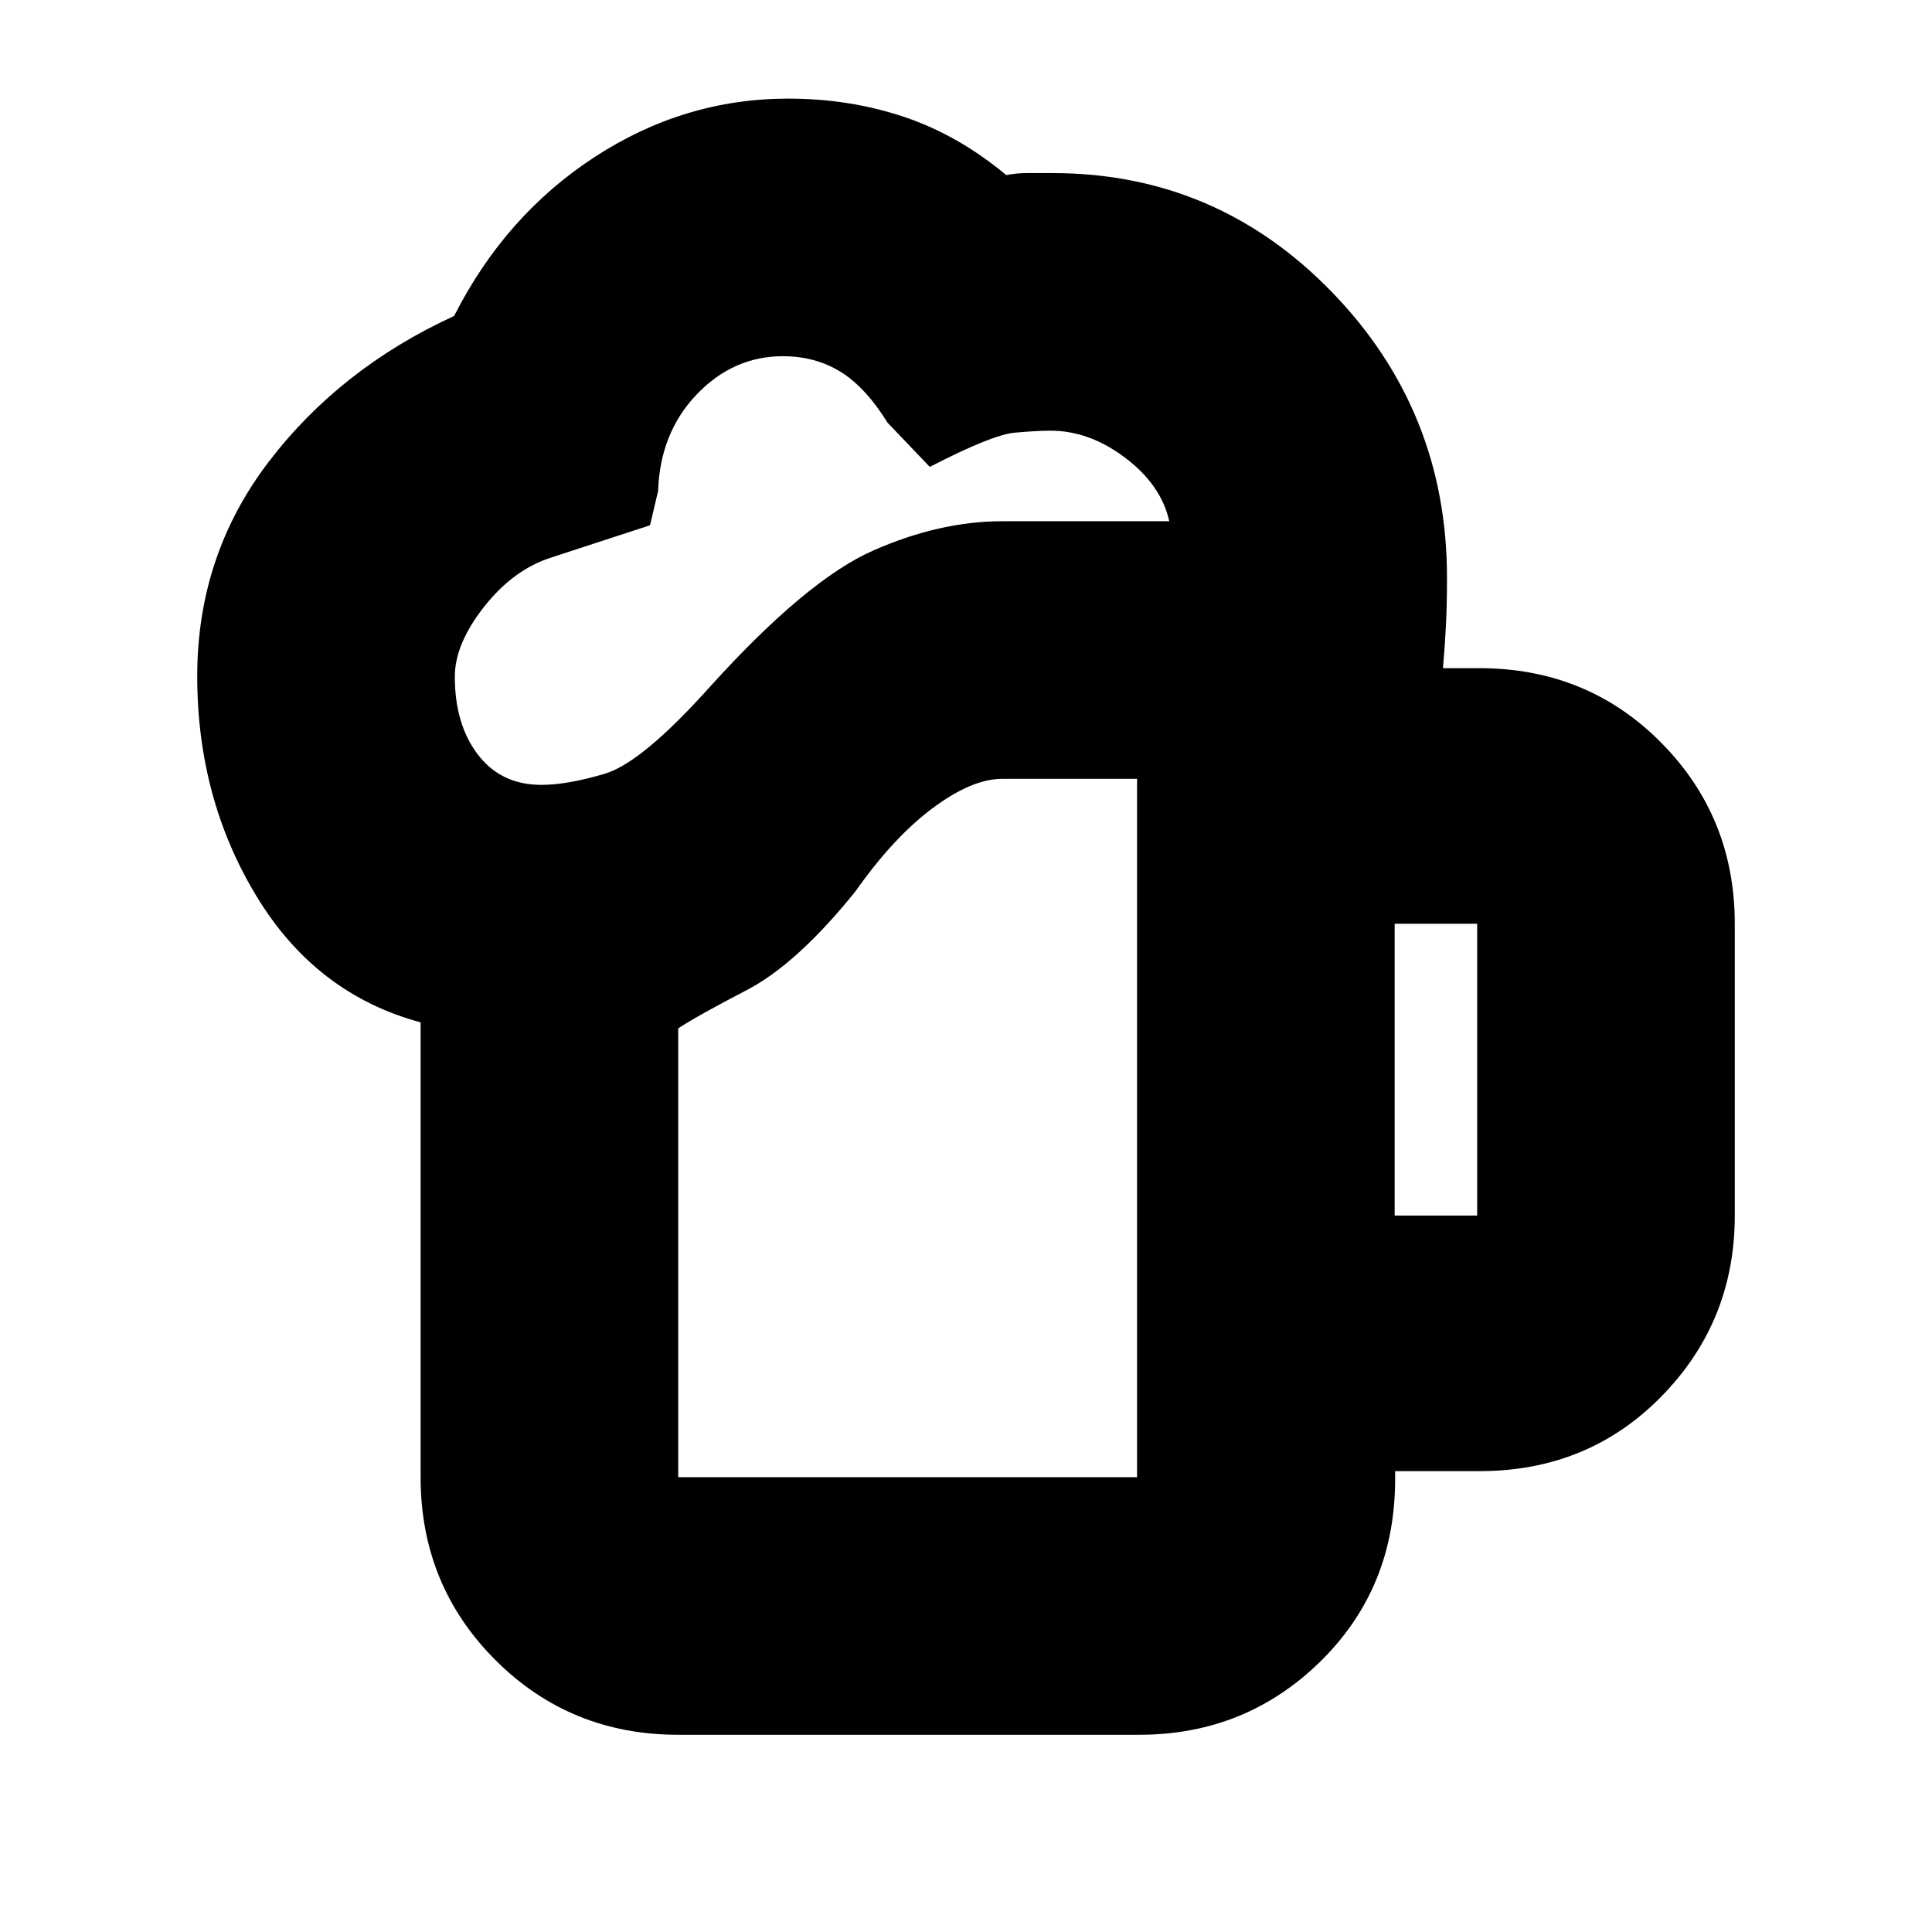 <svg xmlns="http://www.w3.org/2000/svg" height="20" viewBox="0 -960 960 960" width="20"><path d="M337-226h228v-347h-67q-15 0-34.5 14.5T425-517q-29 36-54 49t-34 19v223Zm-128 0v-226q-52-14-81.5-62.6T98-624q0-60 35.5-106.5t92.15-72.5q25.35-50 69.85-79 44.5-29 96.2-29 30.29 0 57.3 9 27 9 51 29 5-1 10.31-1h12.55q81.54 0 138.84 59T719-673q0 12.93-.5 23.36Q718-639.2 717-628h18q53.7 0 90.35 36.95Q862-554.1 862-501v145q0 52.7-36.42 89.85Q789.17-229 735.12-229h-41.89v4q0 54.1-37.11 90.55Q619-98 566-98H337q-53.7 0-90.85-37.15Q209-172.3 209-226Zm17-397.8q0 23.8 11.5 38.8 11.5 15 31.5 15 12.83 0 31.42-5.5Q319-581 353-619q48-53 81-67.5t64-14.5h83q-4-18-21.85-31.5T522-746q-6.73 0-17.86 1Q493-744 462-728l-21-22q-10.96-17.69-23.48-25.35Q405-783 389-783q-24.64 0-42.82 19T327-716l-4 17-49 16q-18.91 6-33.45 24.5Q226-640 226-623.8ZM693-356h41v-145h-41v145ZM337-226h228-228Z"/></svg>